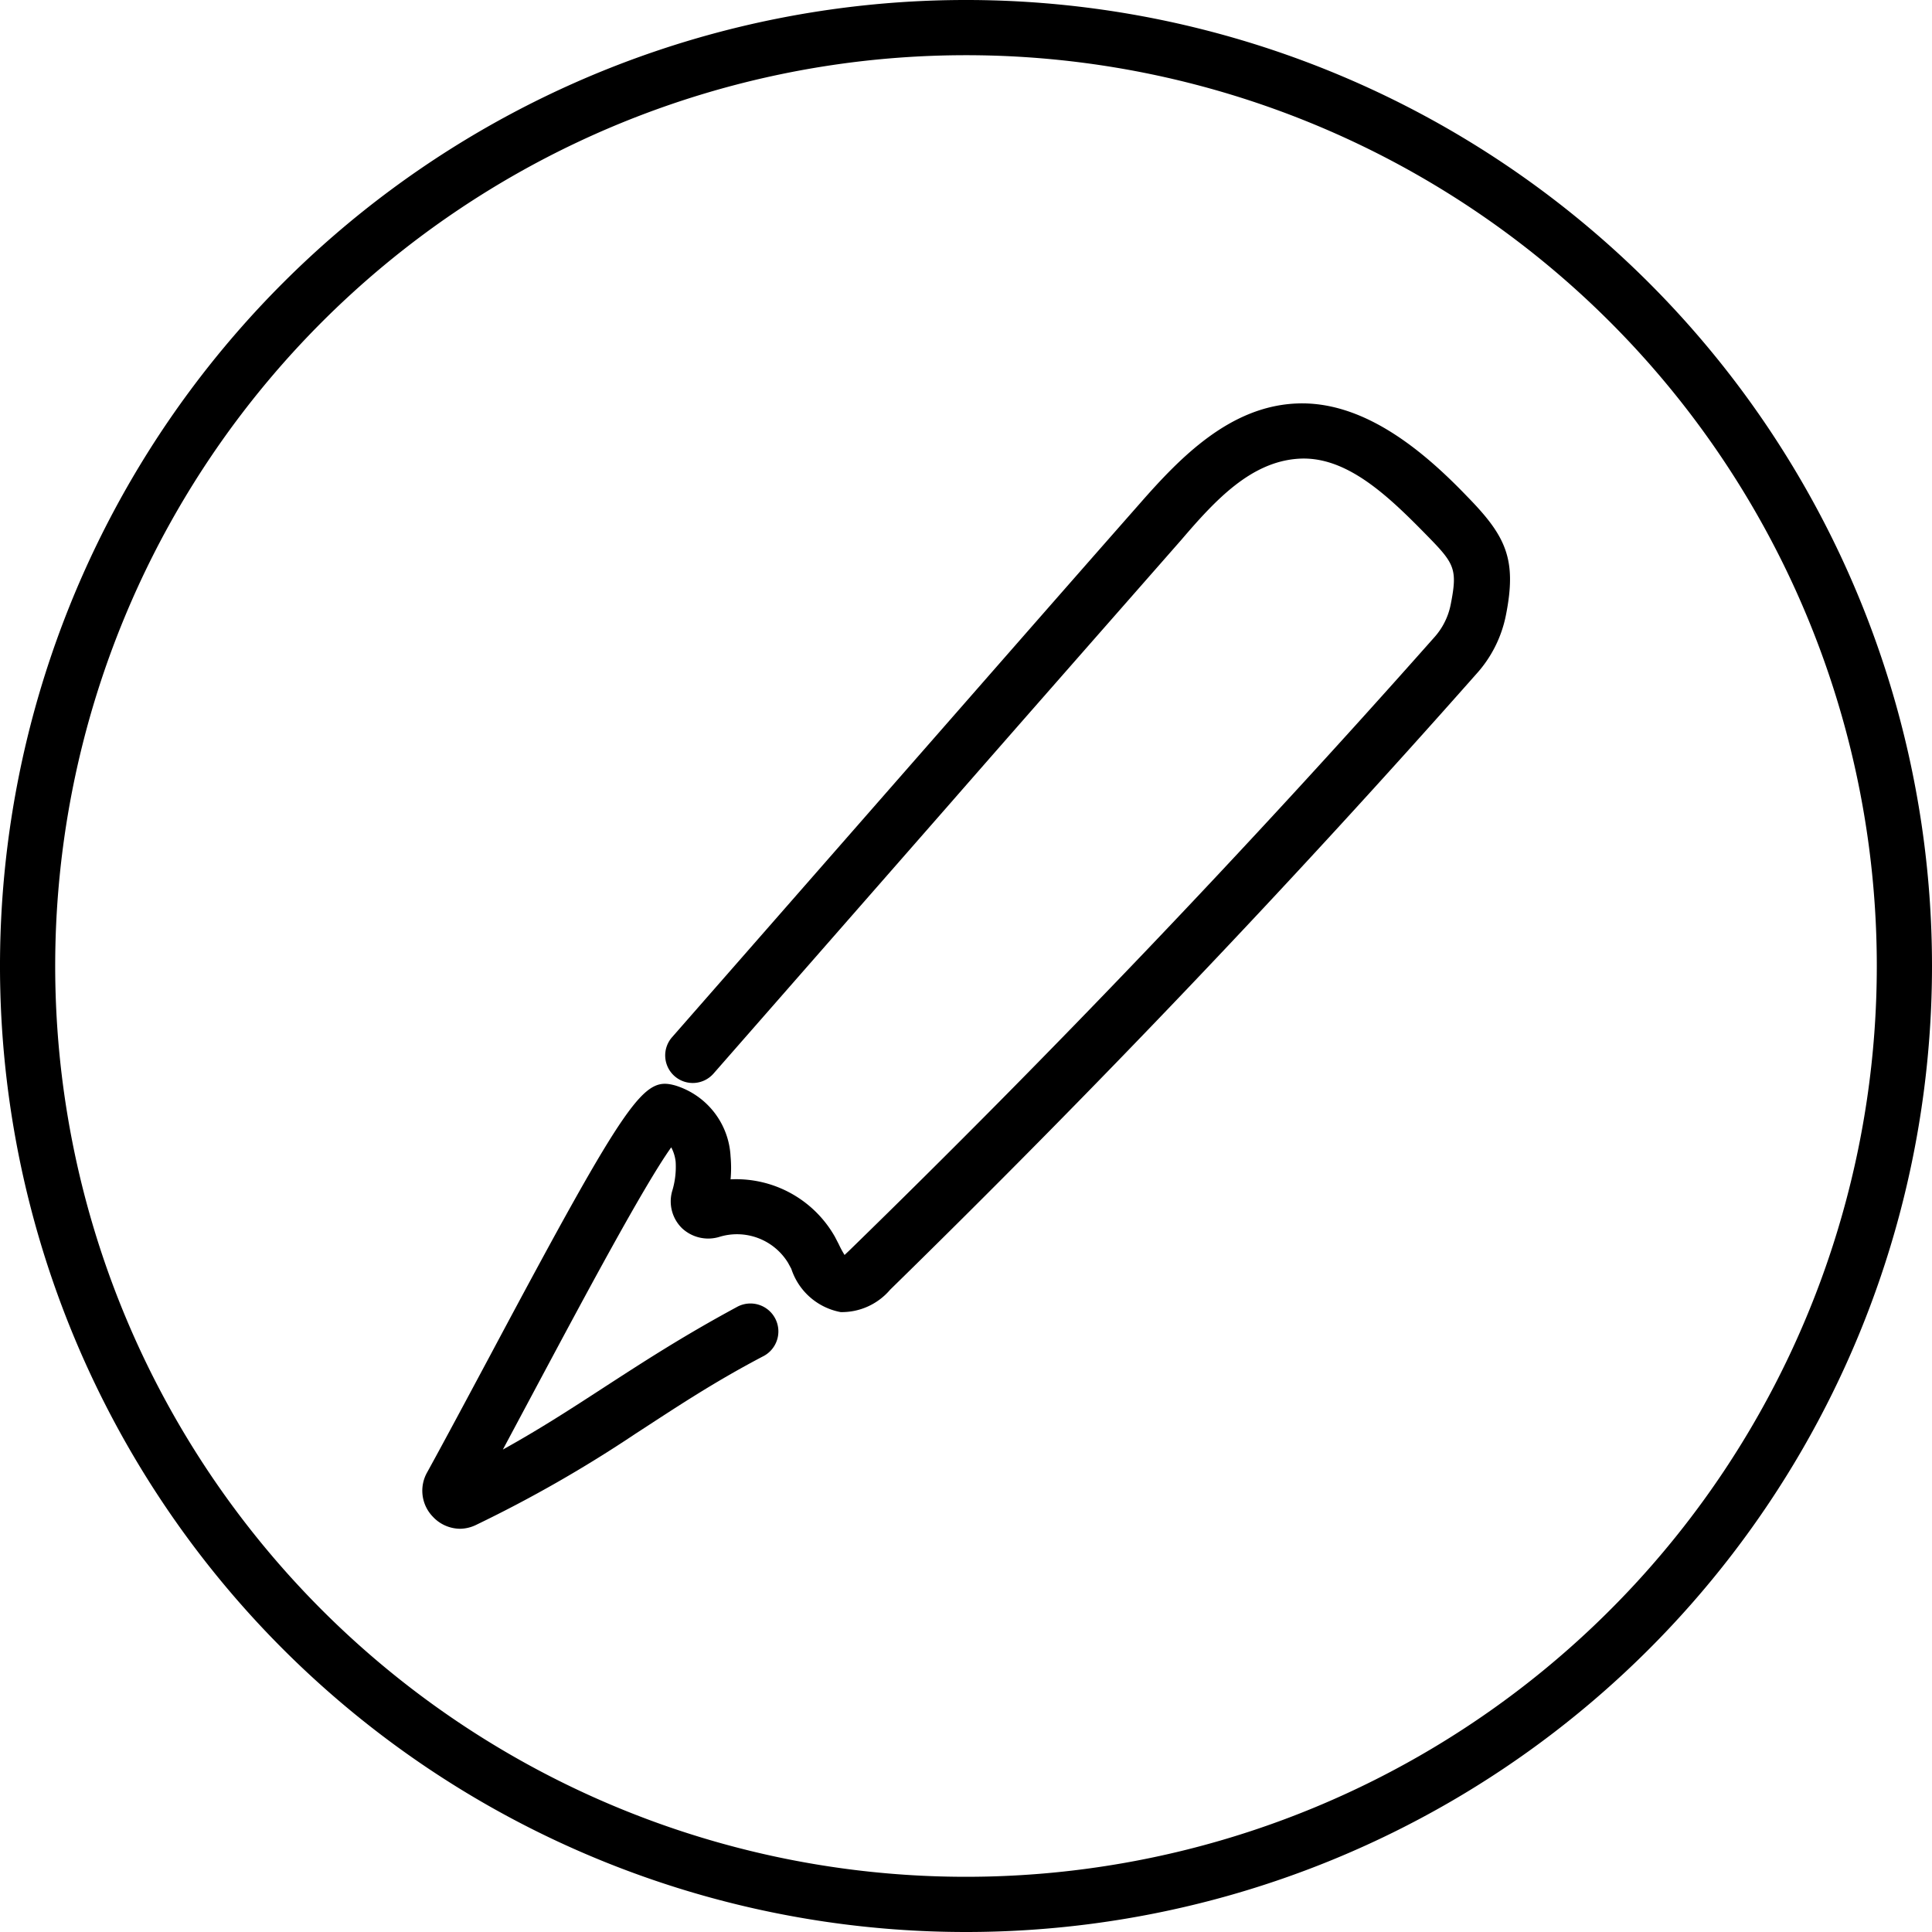 <svg id="lápis" xmlns="http://www.w3.org/2000/svg" viewBox="0 0 70 70"><title>lápis</title><path d="M31.43,70.14a1.36,1.36,0,0,1-1-.44,1.35,1.35,0,0,1-.2-1.61c.66-1.2,1.46-2.7,2.29-4.25,5.06-9.49,5.56-10.08,6.7-9.76a2.84,2.84,0,0,1,2,2.57,4.6,4.6,0,0,1,0,.83A4.11,4.11,0,0,1,45,59.56l.14.27a3.72,3.72,0,0,0,.21.39l.18-.17c7.3-7.11,14.43-14.58,21.18-22.2a2.5,2.5,0,0,0,.6-1.19c.26-1.31.14-1.49-.88-2.53-1.41-1.44-2.91-2.87-4.63-2.76s-3,1.48-4.24,2.93c-2.94,3.35-5.72,6.51-8.49,9.68l-8.47,9.67a1,1,0,0,1-1.41.09,1,1,0,0,1-.09-1.41l8.47-9.67c2.77-3.16,5.54-6.33,8.49-9.68,1.48-1.69,3.26-3.5,5.65-3.61S66.24,31,67.9,32.73c1.41,1.44,1.82,2.27,1.41,4.32a4.46,4.46,0,0,1-1.07,2.12C61.46,46.84,54.3,54.34,47,61.48a2.3,2.3,0,0,1-1.79.81,2.33,2.33,0,0,1-1.79-1.57l-.12-.22a2.17,2.17,0,0,0-2.47-.94,1.39,1.39,0,0,1-1.37-.31,1.36,1.36,0,0,1-.36-1.33,3,3,0,0,0,.13-1.08,1.44,1.44,0,0,0-.16-.52c-1,1.4-3.23,5.58-4.77,8.46l-1.33,2.49c1.37-.76,2.49-1.49,3.66-2.25,1.39-.9,2.83-1.84,4.81-2.91a1,1,0,1,1,1,1.76c-1.91,1-3.31,1.95-4.67,2.83A47.24,47.24,0,0,1,32,70,1.37,1.37,0,0,1,31.43,70.14ZM41,58.44Z" transform="translate(-14.75 -14.75)"/><path d="M49.75,84.75a35,35,0,1,1,35-35A35,35,0,0,1,49.75,84.75Zm0-68a33,33,0,1,0,33,33A33,33,0,0,0,49.75,16.75Z" transform="translate(-14.75 -14.75)"/></svg>